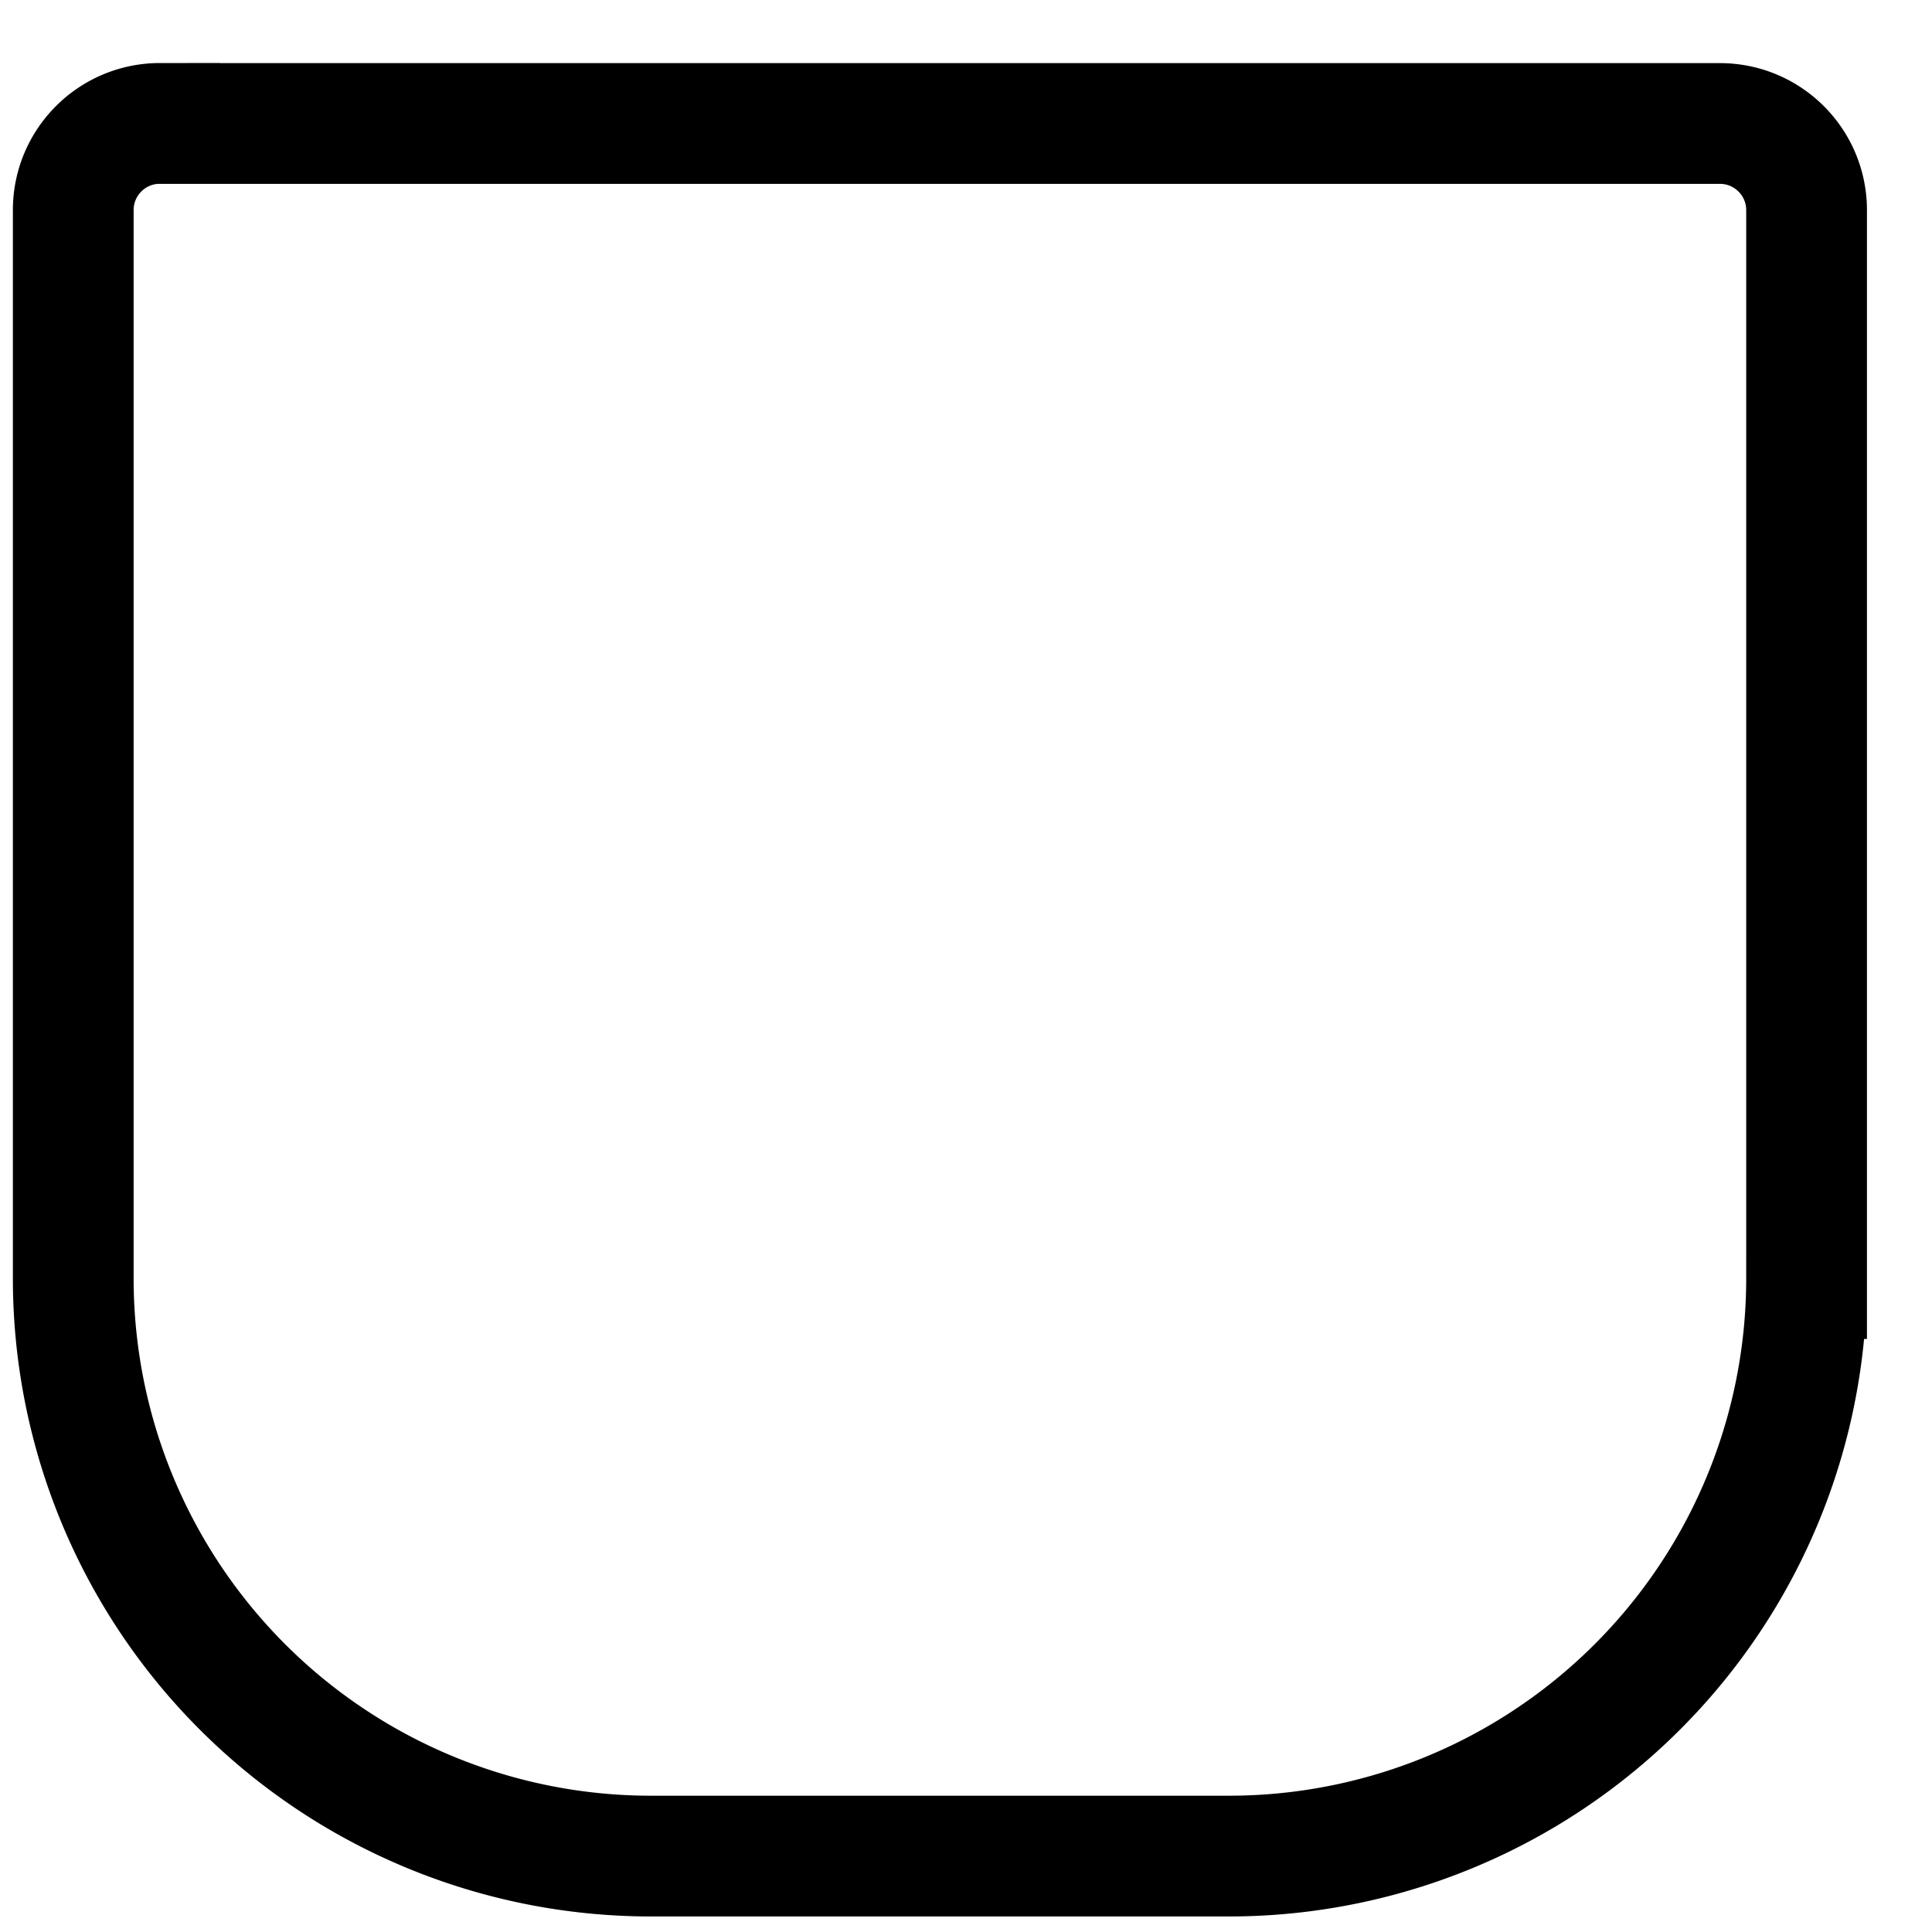 <svg xmlns="http://www.w3.org/2000/svg" width="30" height="30" viewBox="0 0 24 24"><path fill-rule="evenodd" clip-rule="evenodd" d="M1.987 1.534h19.378c.595 0 1.077.482 1.077 1.077v13.272a7.176 7.176 0 0 1-7.178 7.174H8.087A7.176 7.176 0 0 1 .91 15.883V2.61c0-.595.482-1.077 1.077-1.077Z" stroke="#000" stroke-width="1.5" fill="transparent"/></svg>

